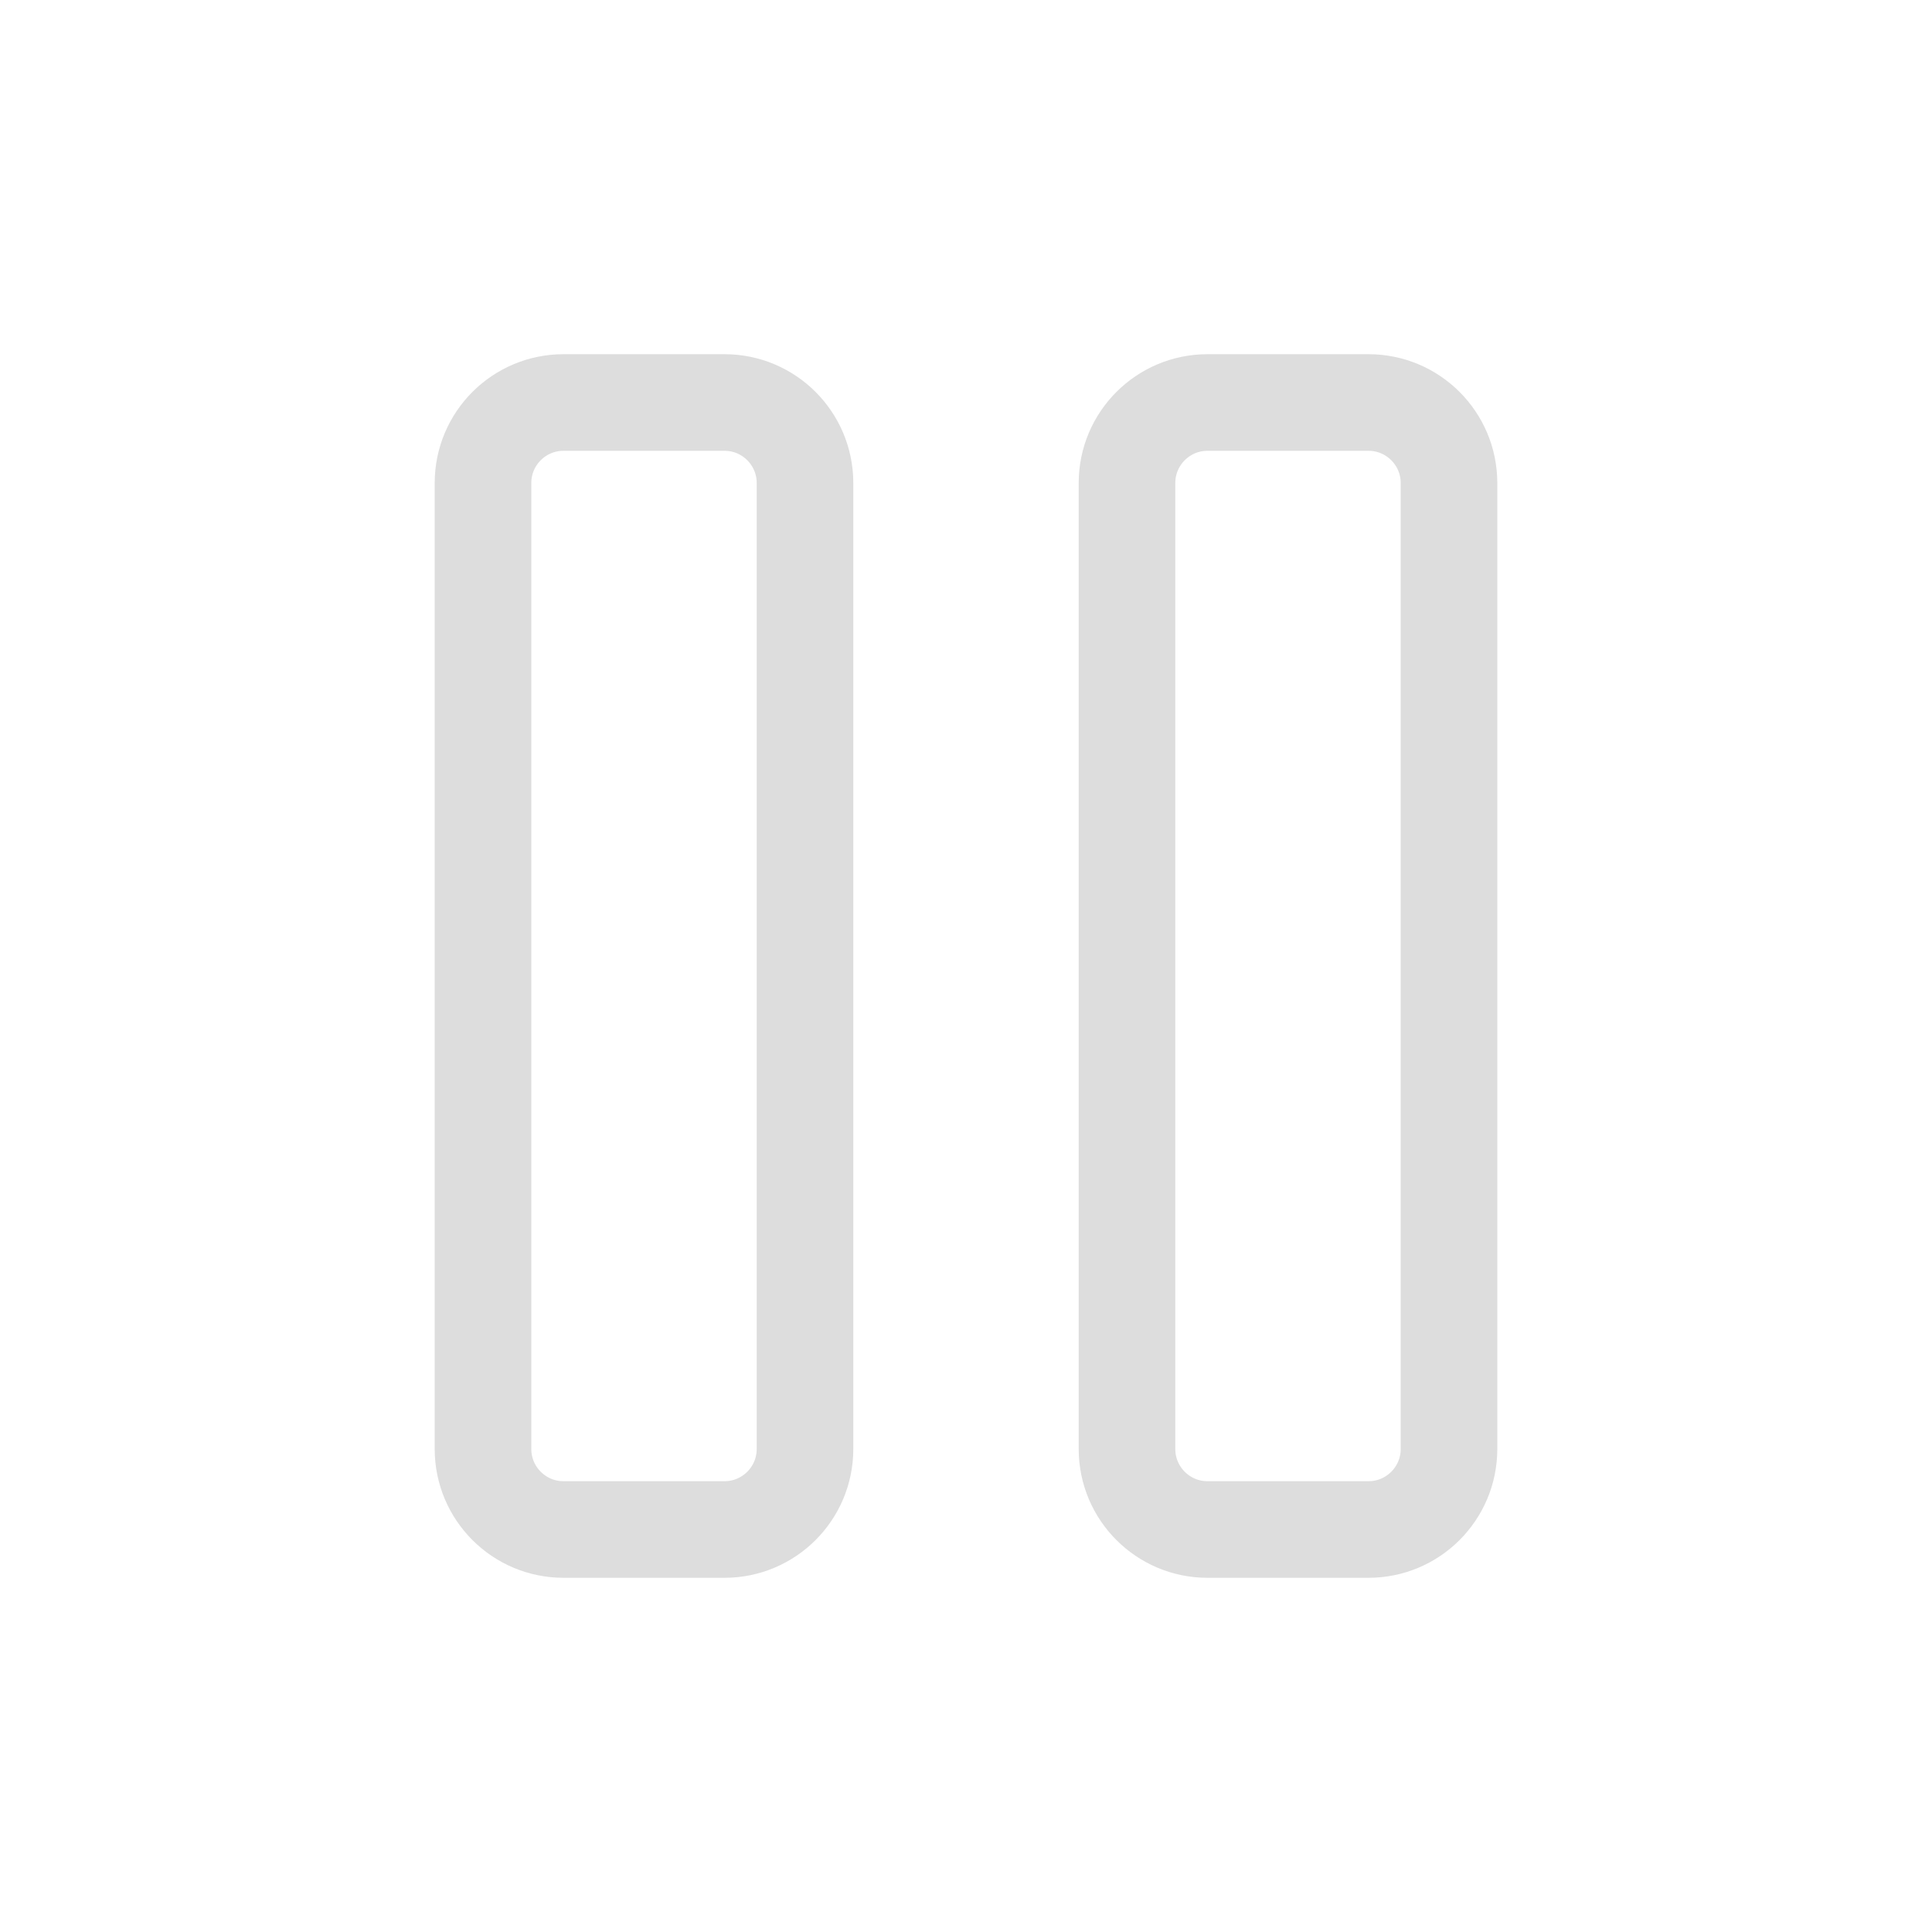 <svg width="24" height="24" viewBox="0 0 24 24" fill="none" xmlns="http://www.w3.org/2000/svg">
<g clip-path="url(#clip0_1364_509)">
<mask id="mask0_1364_509" style="mask-type:luminance" maskUnits="userSpaceOnUse" x="0" y="0" width="24" height="24">
<path d="M24 0H0V24H24V0Z" fill="white"/>
</mask>
<g mask="url(#mask0_1364_509)">
<path d="M14 6V18C14 18.552 14.448 19 15 19H17C17.552 19 18 18.552 18 18V6C18 5.448 17.552 5 17 5H15C14.448 5 14 5.448 14 6Z" stroke="#DDDDDD" stroke-width="1.2"/>
<path d="M6 6L6 18C6 18.552 6.448 19 7 19H9C9.552 19 10 18.552 10 18V6C10 5.448 9.552 5 9 5H7C6.448 5 6 5.448 6 6Z" stroke="#DDDDDD" stroke-width="1.2"/>
</g>
</g>
<defs>
<clipPath id="clip0_1364_509">
<rect width="24" height="24" fill="white"/>
</clipPath>
</defs>
</svg>
